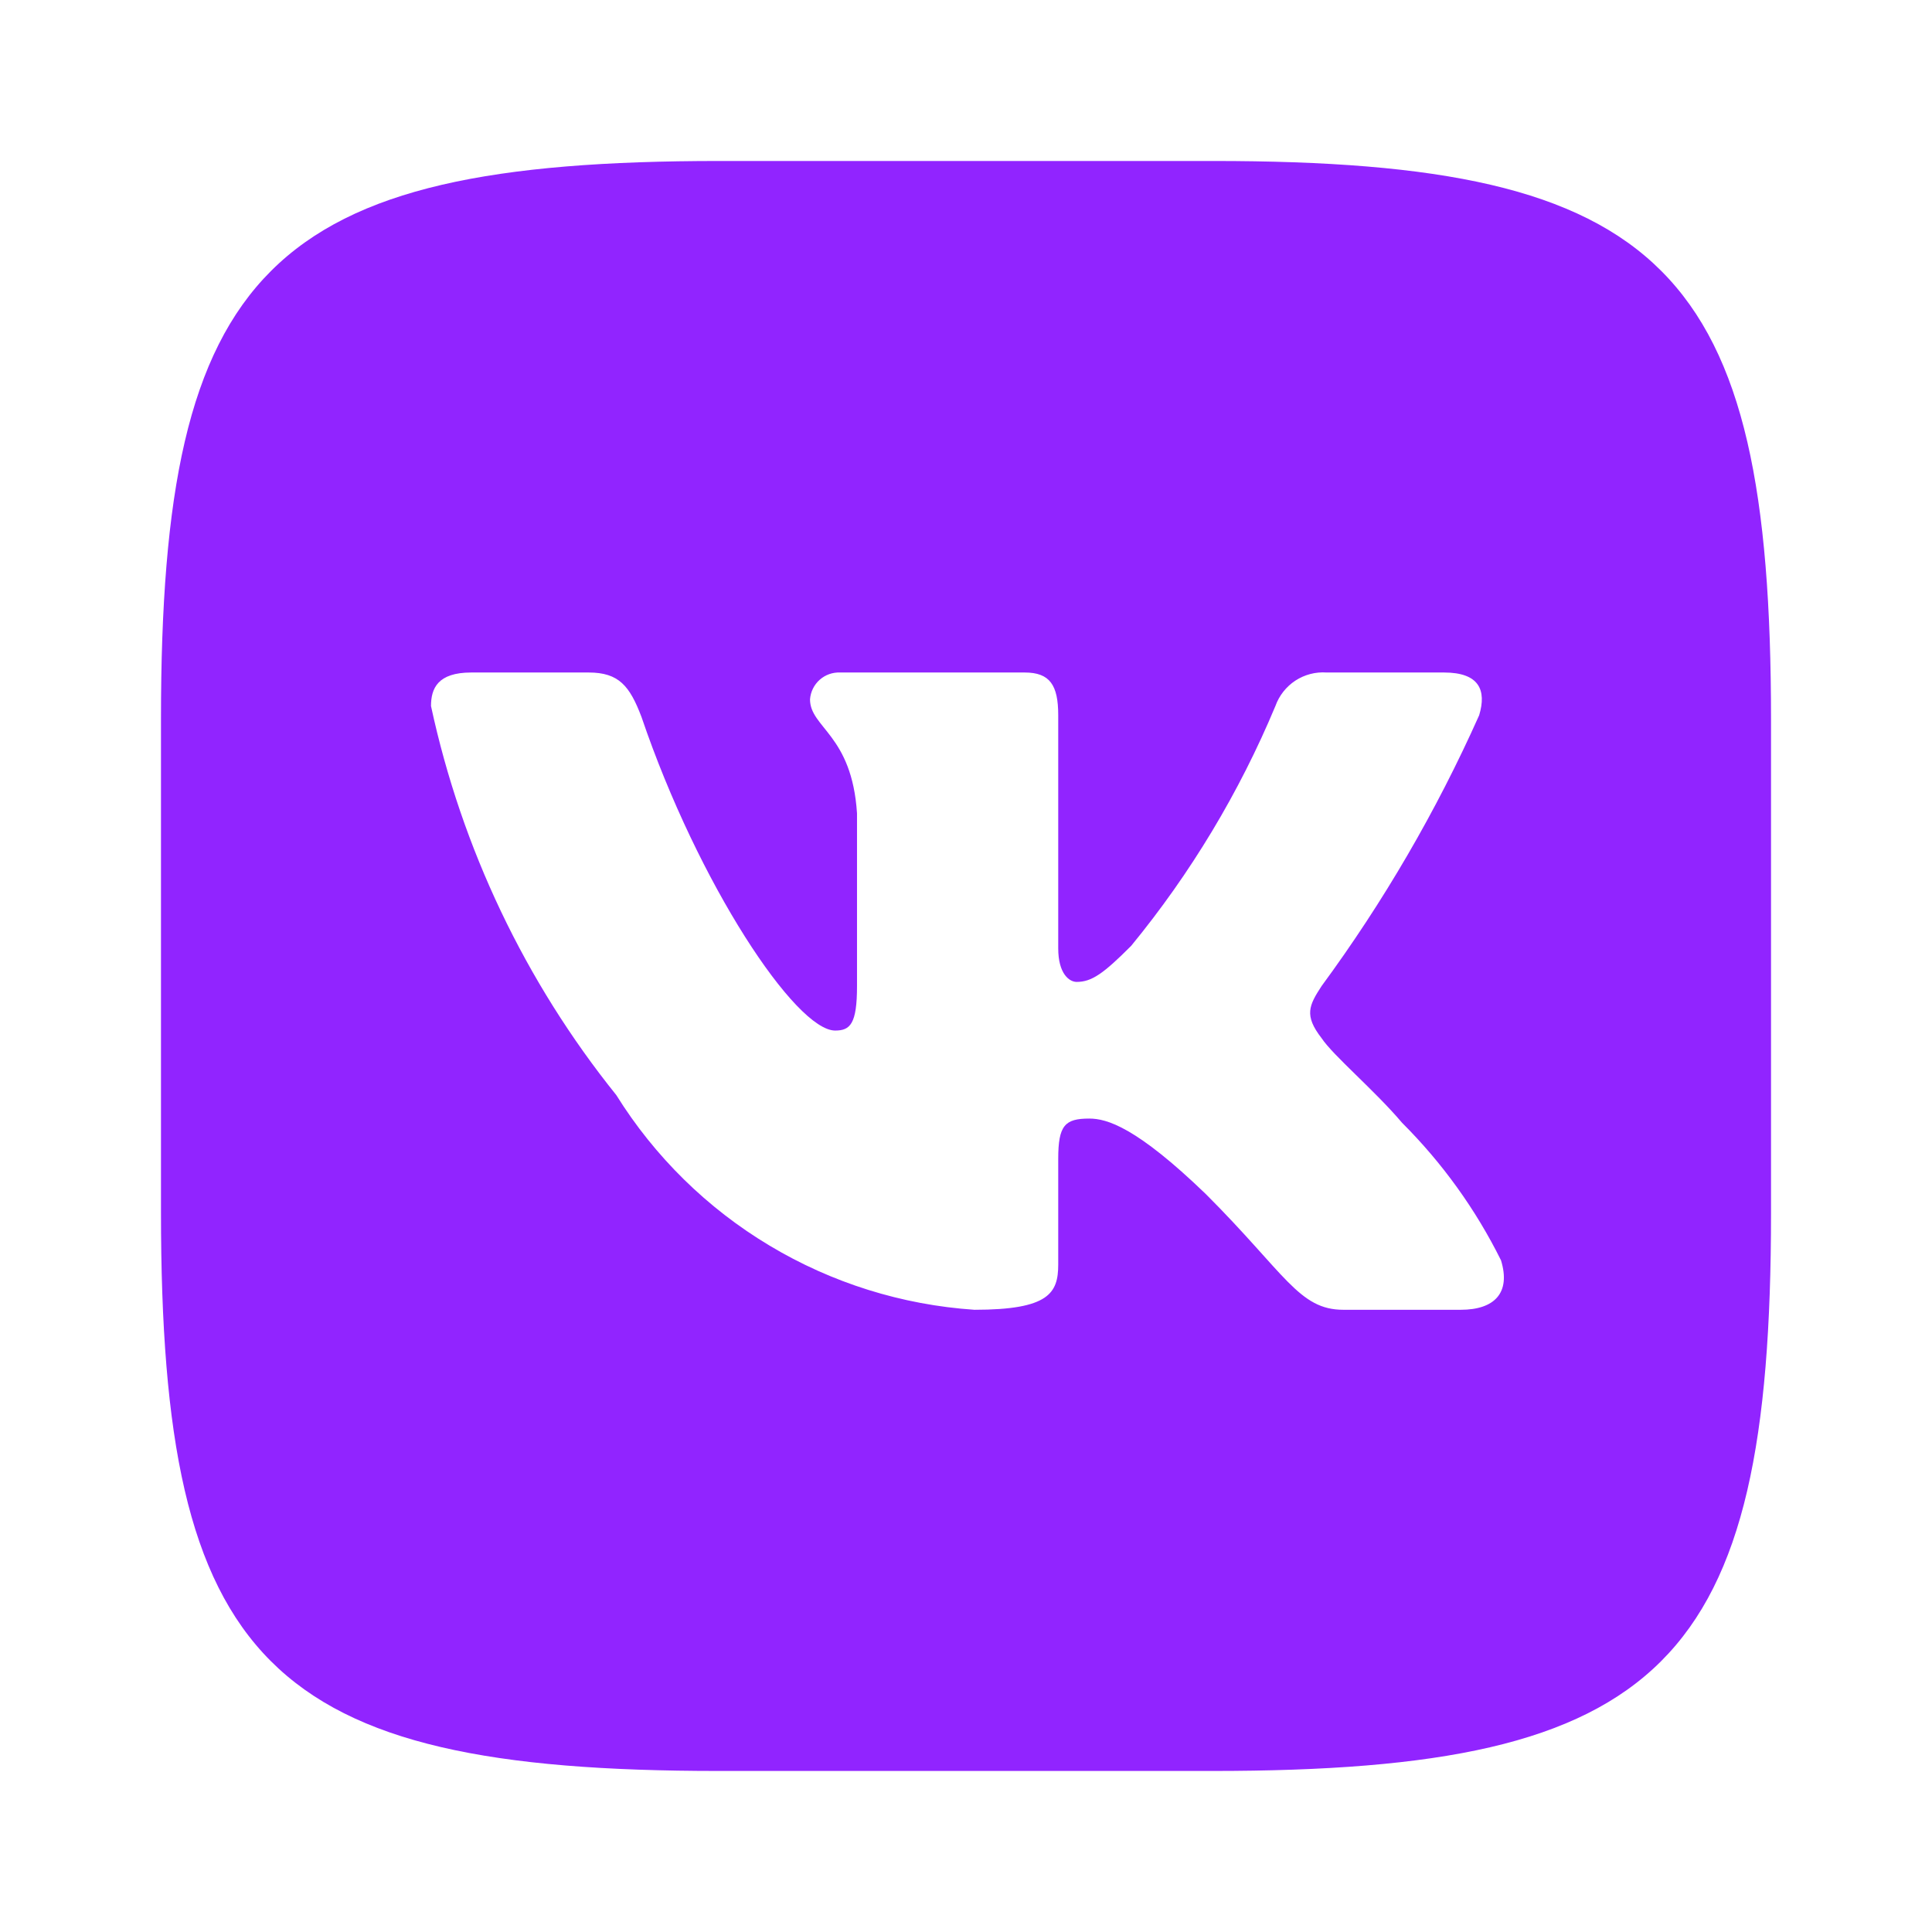 <svg width="34" height="34" viewBox="0 0 34 34" fill="none" xmlns="http://www.w3.org/2000/svg">
<path d="M21.353 2.833H12.662C4.722 2.833 2.833 4.722 2.833 12.646V21.338C2.833 29.277 4.707 31.166 12.647 31.166H21.338C29.278 31.166 31.167 29.292 31.167 21.353V12.661C31.167 4.722 29.293 2.833 21.353 2.833ZM25.707 23.05H23.641C22.858 23.05 22.622 22.415 21.221 21.014C19.996 19.833 19.479 19.685 19.169 19.685C18.741 19.685 18.623 19.803 18.623 20.394V22.253C18.623 22.755 18.461 23.05 17.148 23.05C15.873 22.964 14.637 22.577 13.542 21.92C12.446 21.264 11.522 20.356 10.846 19.272C9.241 17.275 8.125 14.93 7.585 12.425C7.585 12.115 7.703 11.835 8.293 11.835H10.359C10.891 11.835 11.082 12.071 11.289 12.617C12.293 15.568 14.004 18.136 14.698 18.136C14.963 18.136 15.082 18.018 15.082 17.354V14.314C14.993 12.927 14.255 12.809 14.255 12.307C14.265 12.175 14.326 12.051 14.425 11.963C14.524 11.875 14.654 11.829 14.787 11.835H18.033C18.476 11.835 18.623 12.056 18.623 12.587V16.69C18.623 17.133 18.815 17.28 18.948 17.28C19.213 17.28 19.42 17.133 19.907 16.645C20.954 15.369 21.809 13.948 22.445 12.425C22.51 12.242 22.634 12.085 22.796 11.978C22.959 11.872 23.152 11.821 23.346 11.835H25.412C26.031 11.835 26.164 12.145 26.031 12.587C25.279 14.271 24.349 15.869 23.257 17.354C23.036 17.693 22.947 17.87 23.257 18.269C23.463 18.579 24.187 19.184 24.674 19.759C25.382 20.466 25.97 21.283 26.415 22.179C26.592 22.755 26.297 23.05 25.707 23.05Z" fill="#9124FF"/>
</svg>
